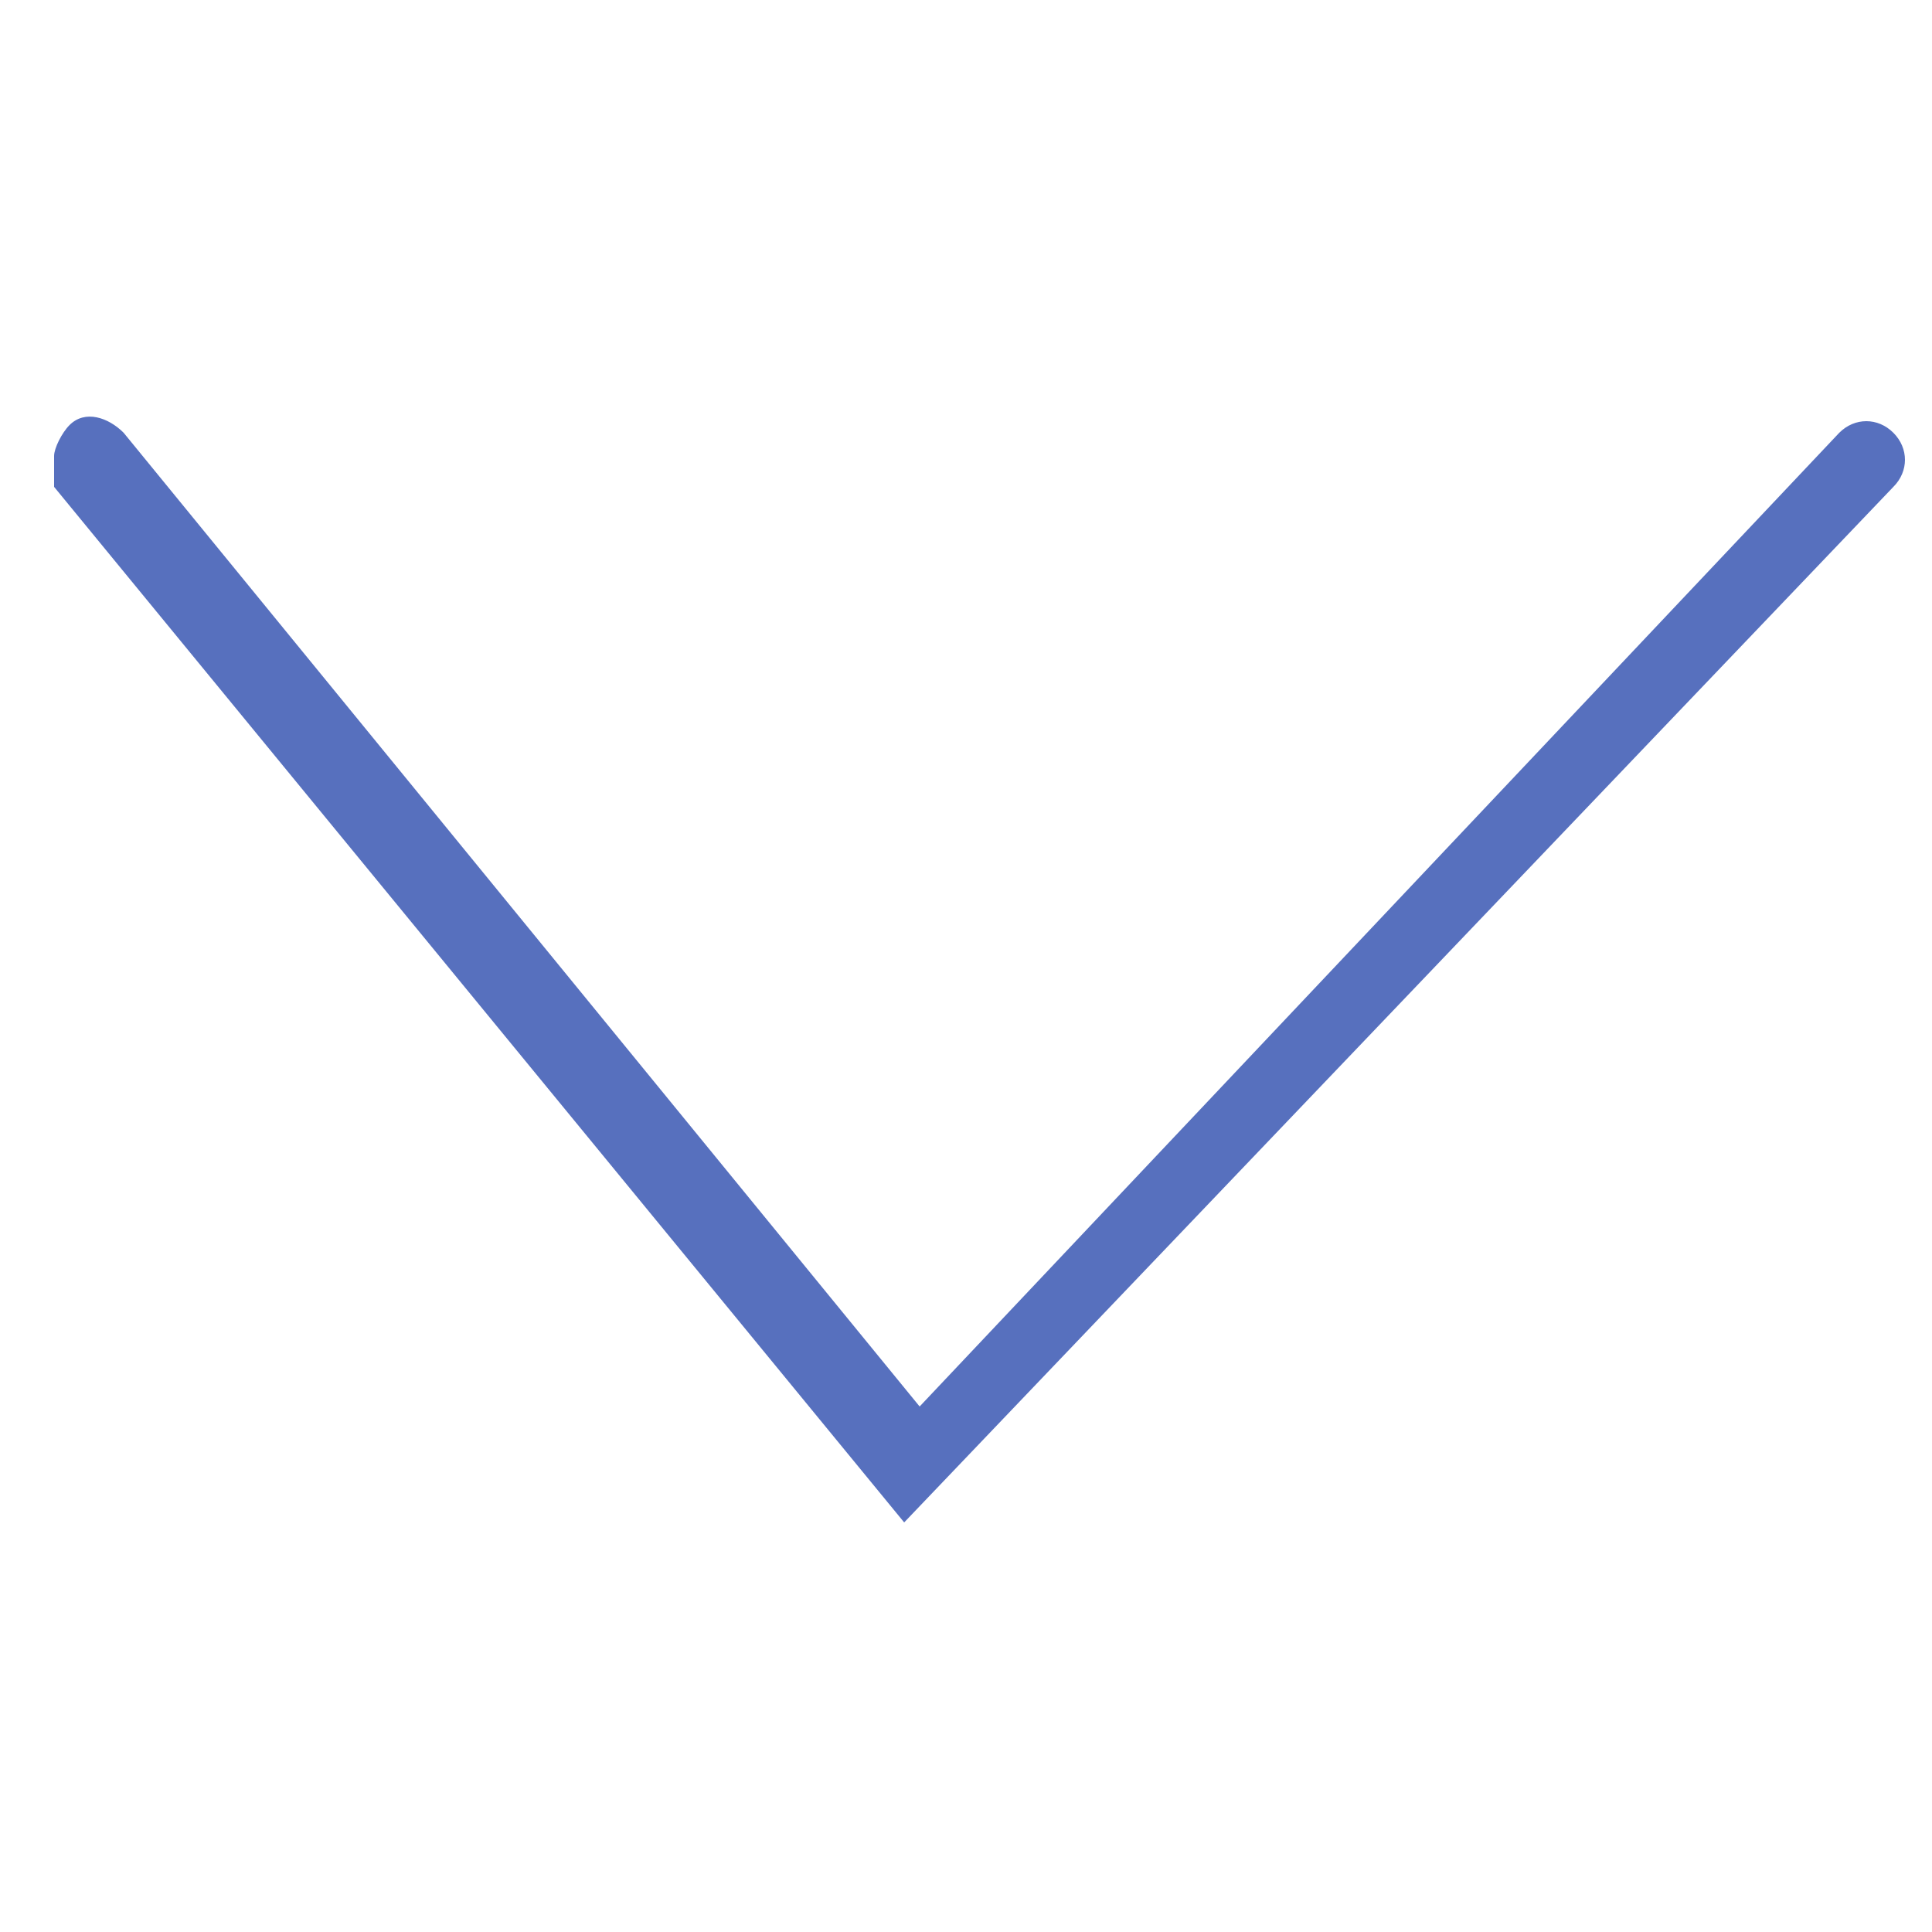 <?xml version="1.0" encoding="utf-8"?>
<!-- Generator: Adobe Illustrator 24.1.0, SVG Export Plug-In . SVG Version: 6.00 Build 0)  -->
<svg version="1.1" id="Layer_1" xmlns="http://www.w3.org/2000/svg" xmlns:xlink="http://www.w3.org/1999/xlink" x="0px" y="0px"
	 viewBox="0 0 25 25" style="enable-background:new 0 0 25 25;" xml:space="preserve">
<style type="text/css">
	.st0{fill:#5770BE;}
</style>
<g>
	<path class="st0" d="M0.7,5.9c0-0.1,0.1-0.3,0.2-0.4c0.2-0.2,0.5-0.1,0.7,0.1l10.3,12.6L23.8,5.6c0.2-0.2,0.5-0.2,0.7,0
		c0.2,0.2,0.2,0.5,0,0.7L11.7,19.7L0.7,6.3C0.7,6.1,0.7,6,0.7,5.9z"/>
</g>
</svg>
